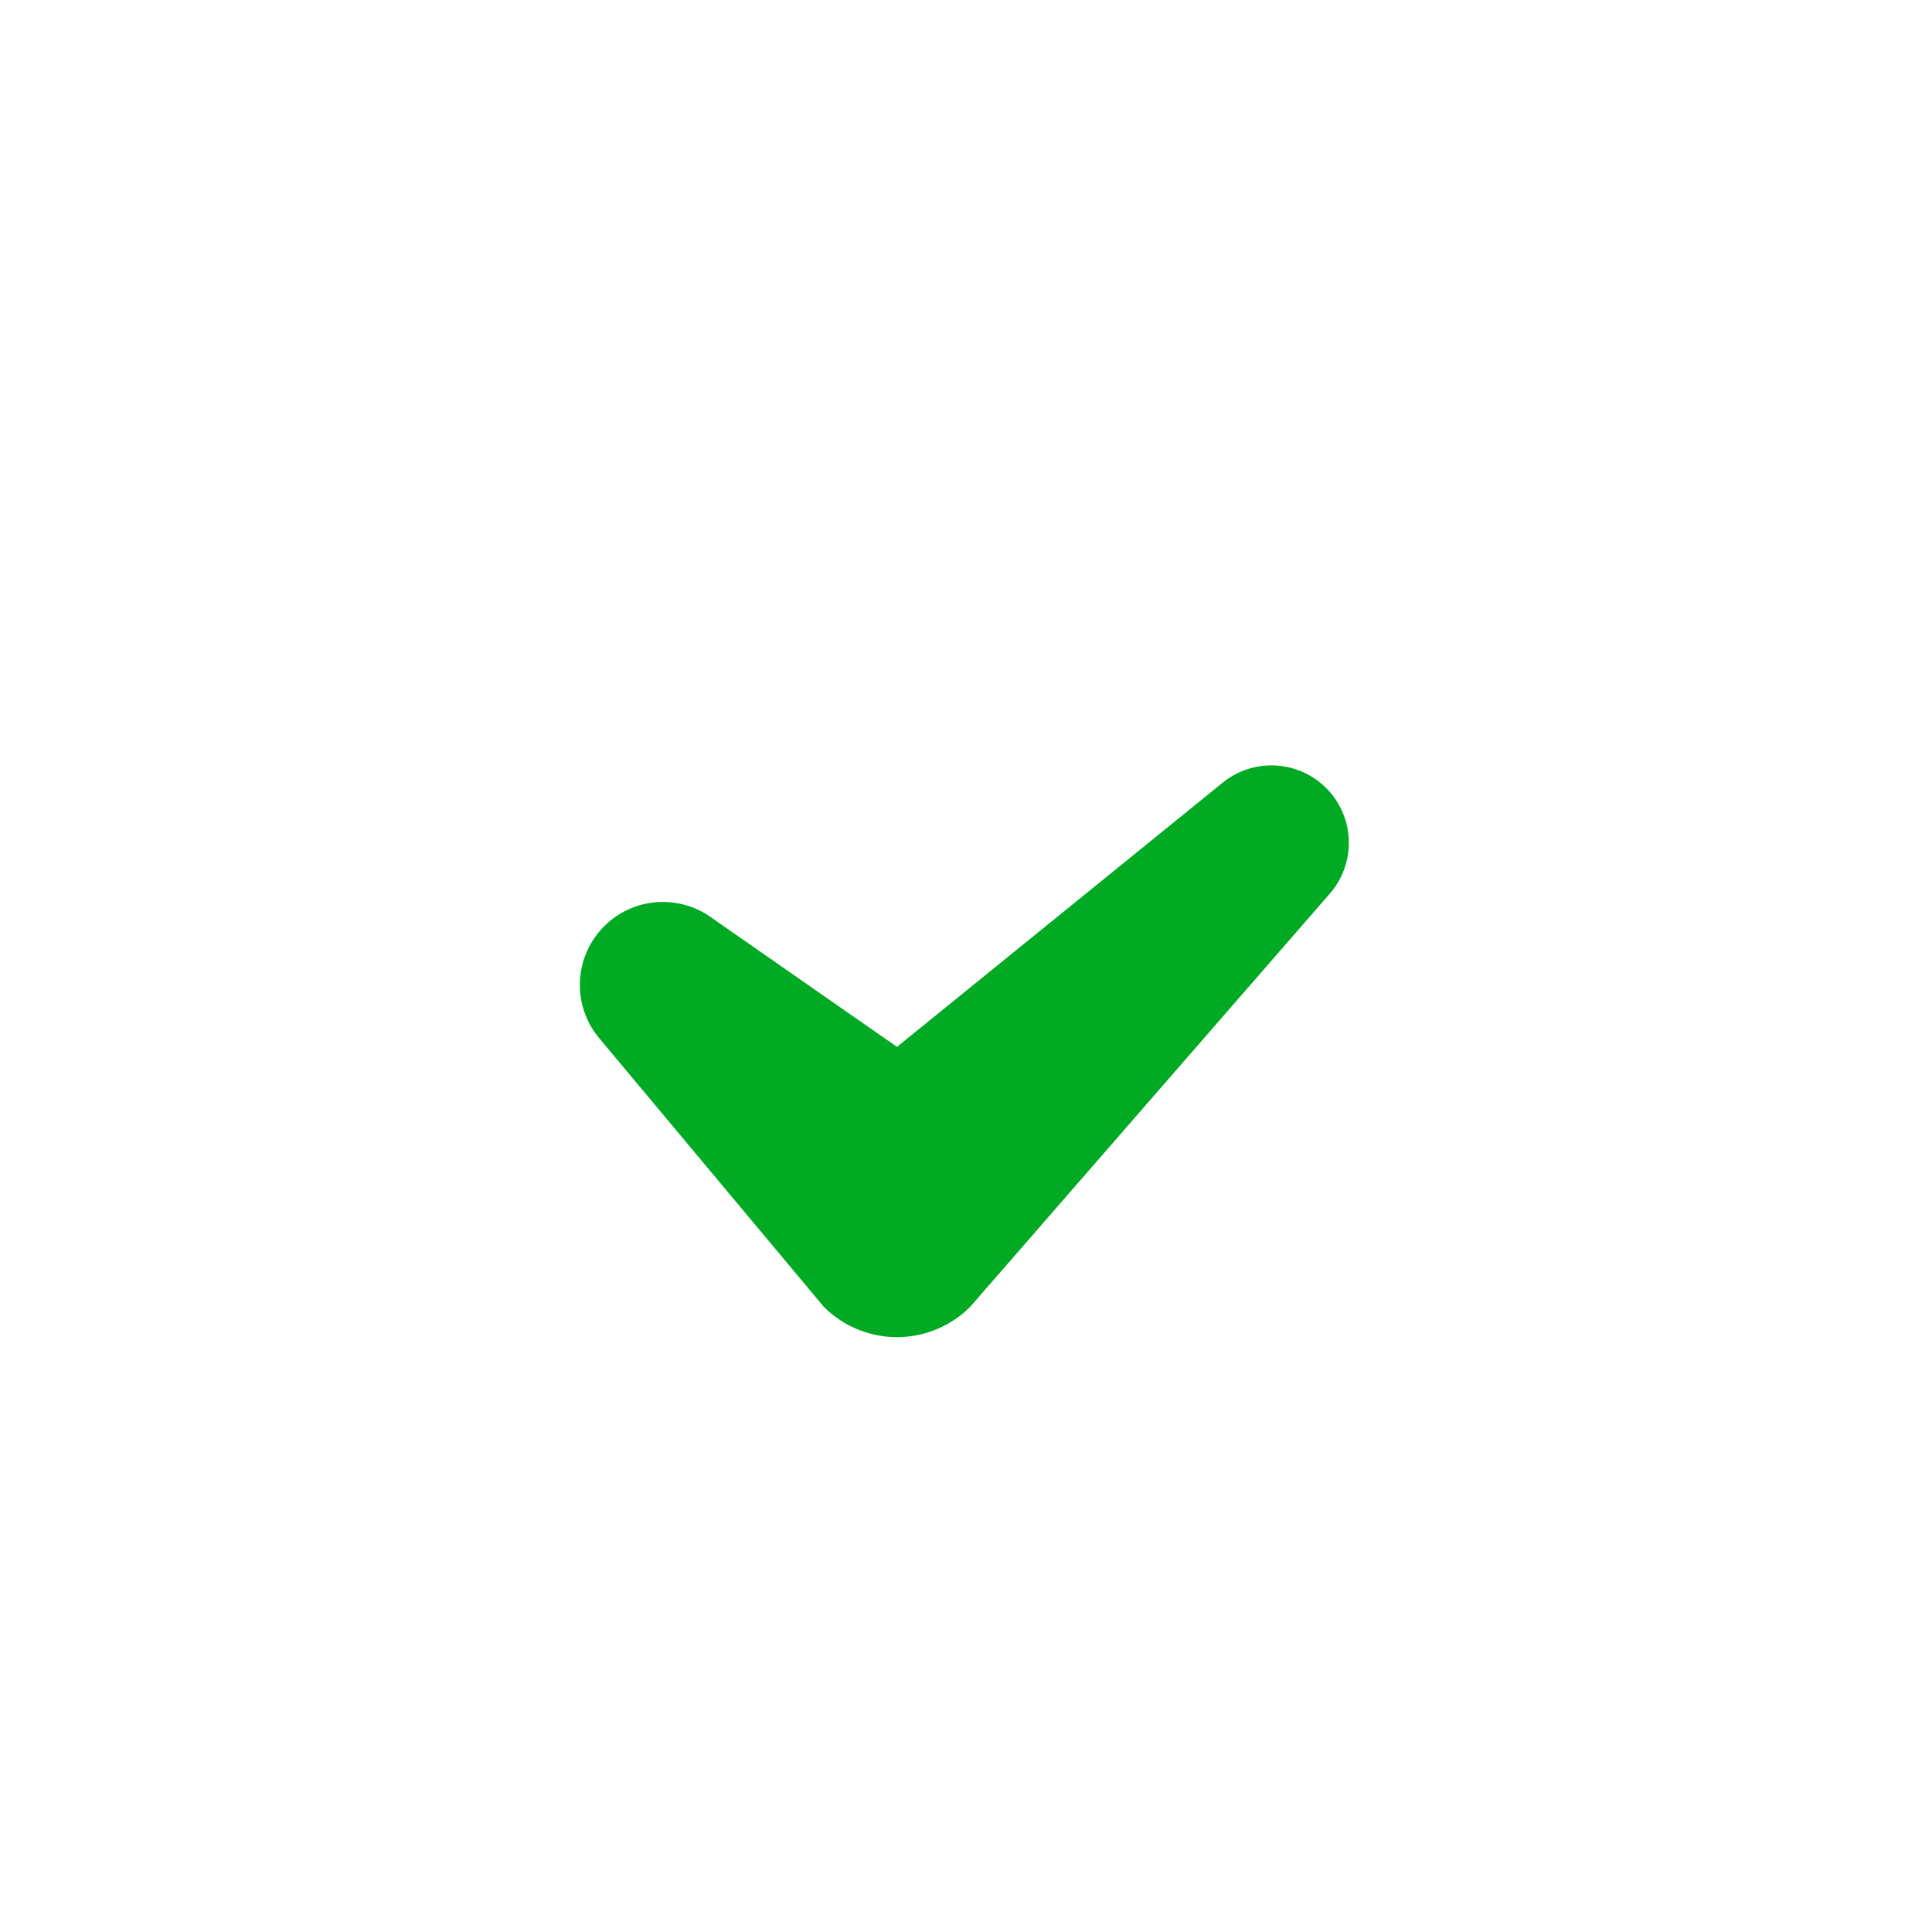 <svg width="28" height="28" fill="none" viewBox="6 6 28 28" xmlns="http://www.w3.org/2000/svg"><path fill-rule="evenodd" clip-rule="evenodd" d="M19 21.172l-2.706-1.885a1.203 1.203 0 00-1.61 1.759l3.255 3.893a1.5 1.5 0 002.122 0l5.212-5.988a1.122 1.122 0 00-1.553-1.608L19 21.172z" fill="#0A2"/></svg>